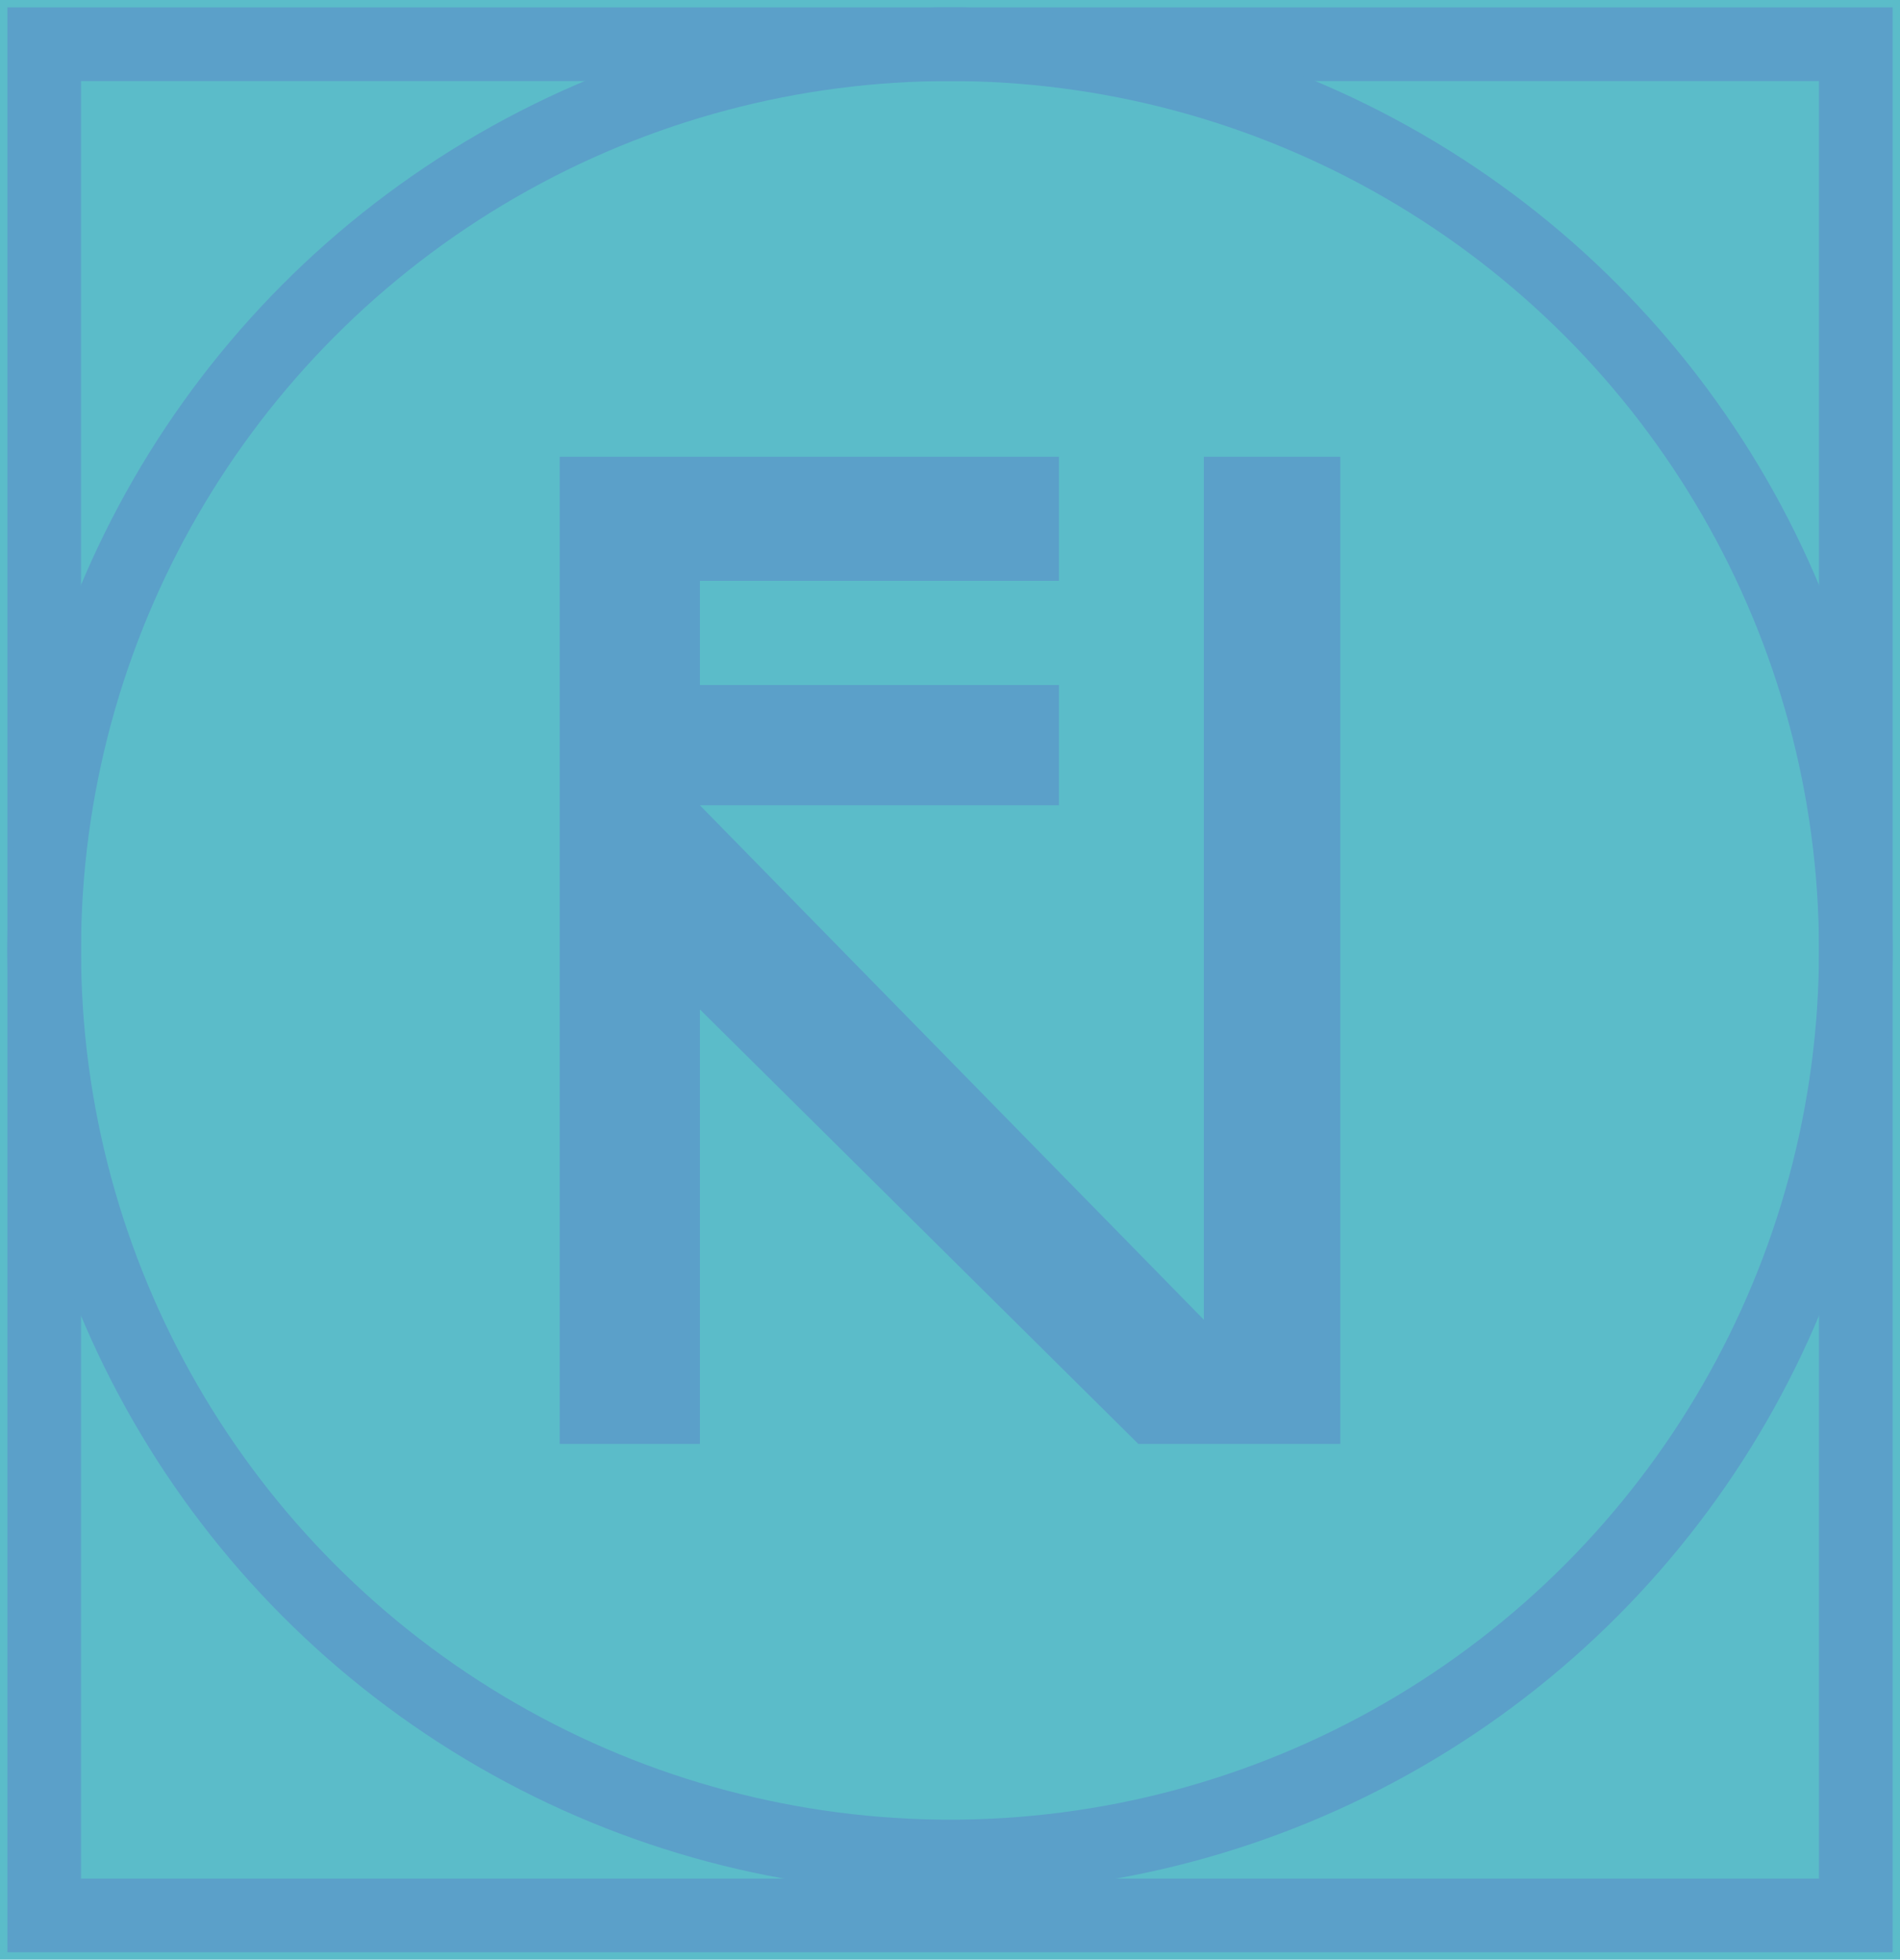<svg xmlns="http://www.w3.org/2000/svg" width="129" height="133" viewBox="0 0 129 133">
    <g fill="none" fill-rule="evenodd">
        <path fill="#FFF" d="M-43-24h1440v2356H-43z"/>
        <path fill="#5BBCC9" d="M-43-24h260v2356H-43z"/>
        <g transform="translate(3 3)">
            <path stroke="#5BA0C9" stroke-width="5" d="M0 0h123v127H0z"/>
            <path fill="#5BA0C9" d="M44.52 28h24.377v8.423H44.52v7.067h24.377v8.165H44.52l34.215 34.916V28H88v67H74.288L44.52 65.51V95H35V28z"/>
            <circle cx="61.5" cy="61.5" r="61.5" stroke="#5BA0C9" stroke-width="5"/>
        </g>
    </g>
</svg>
